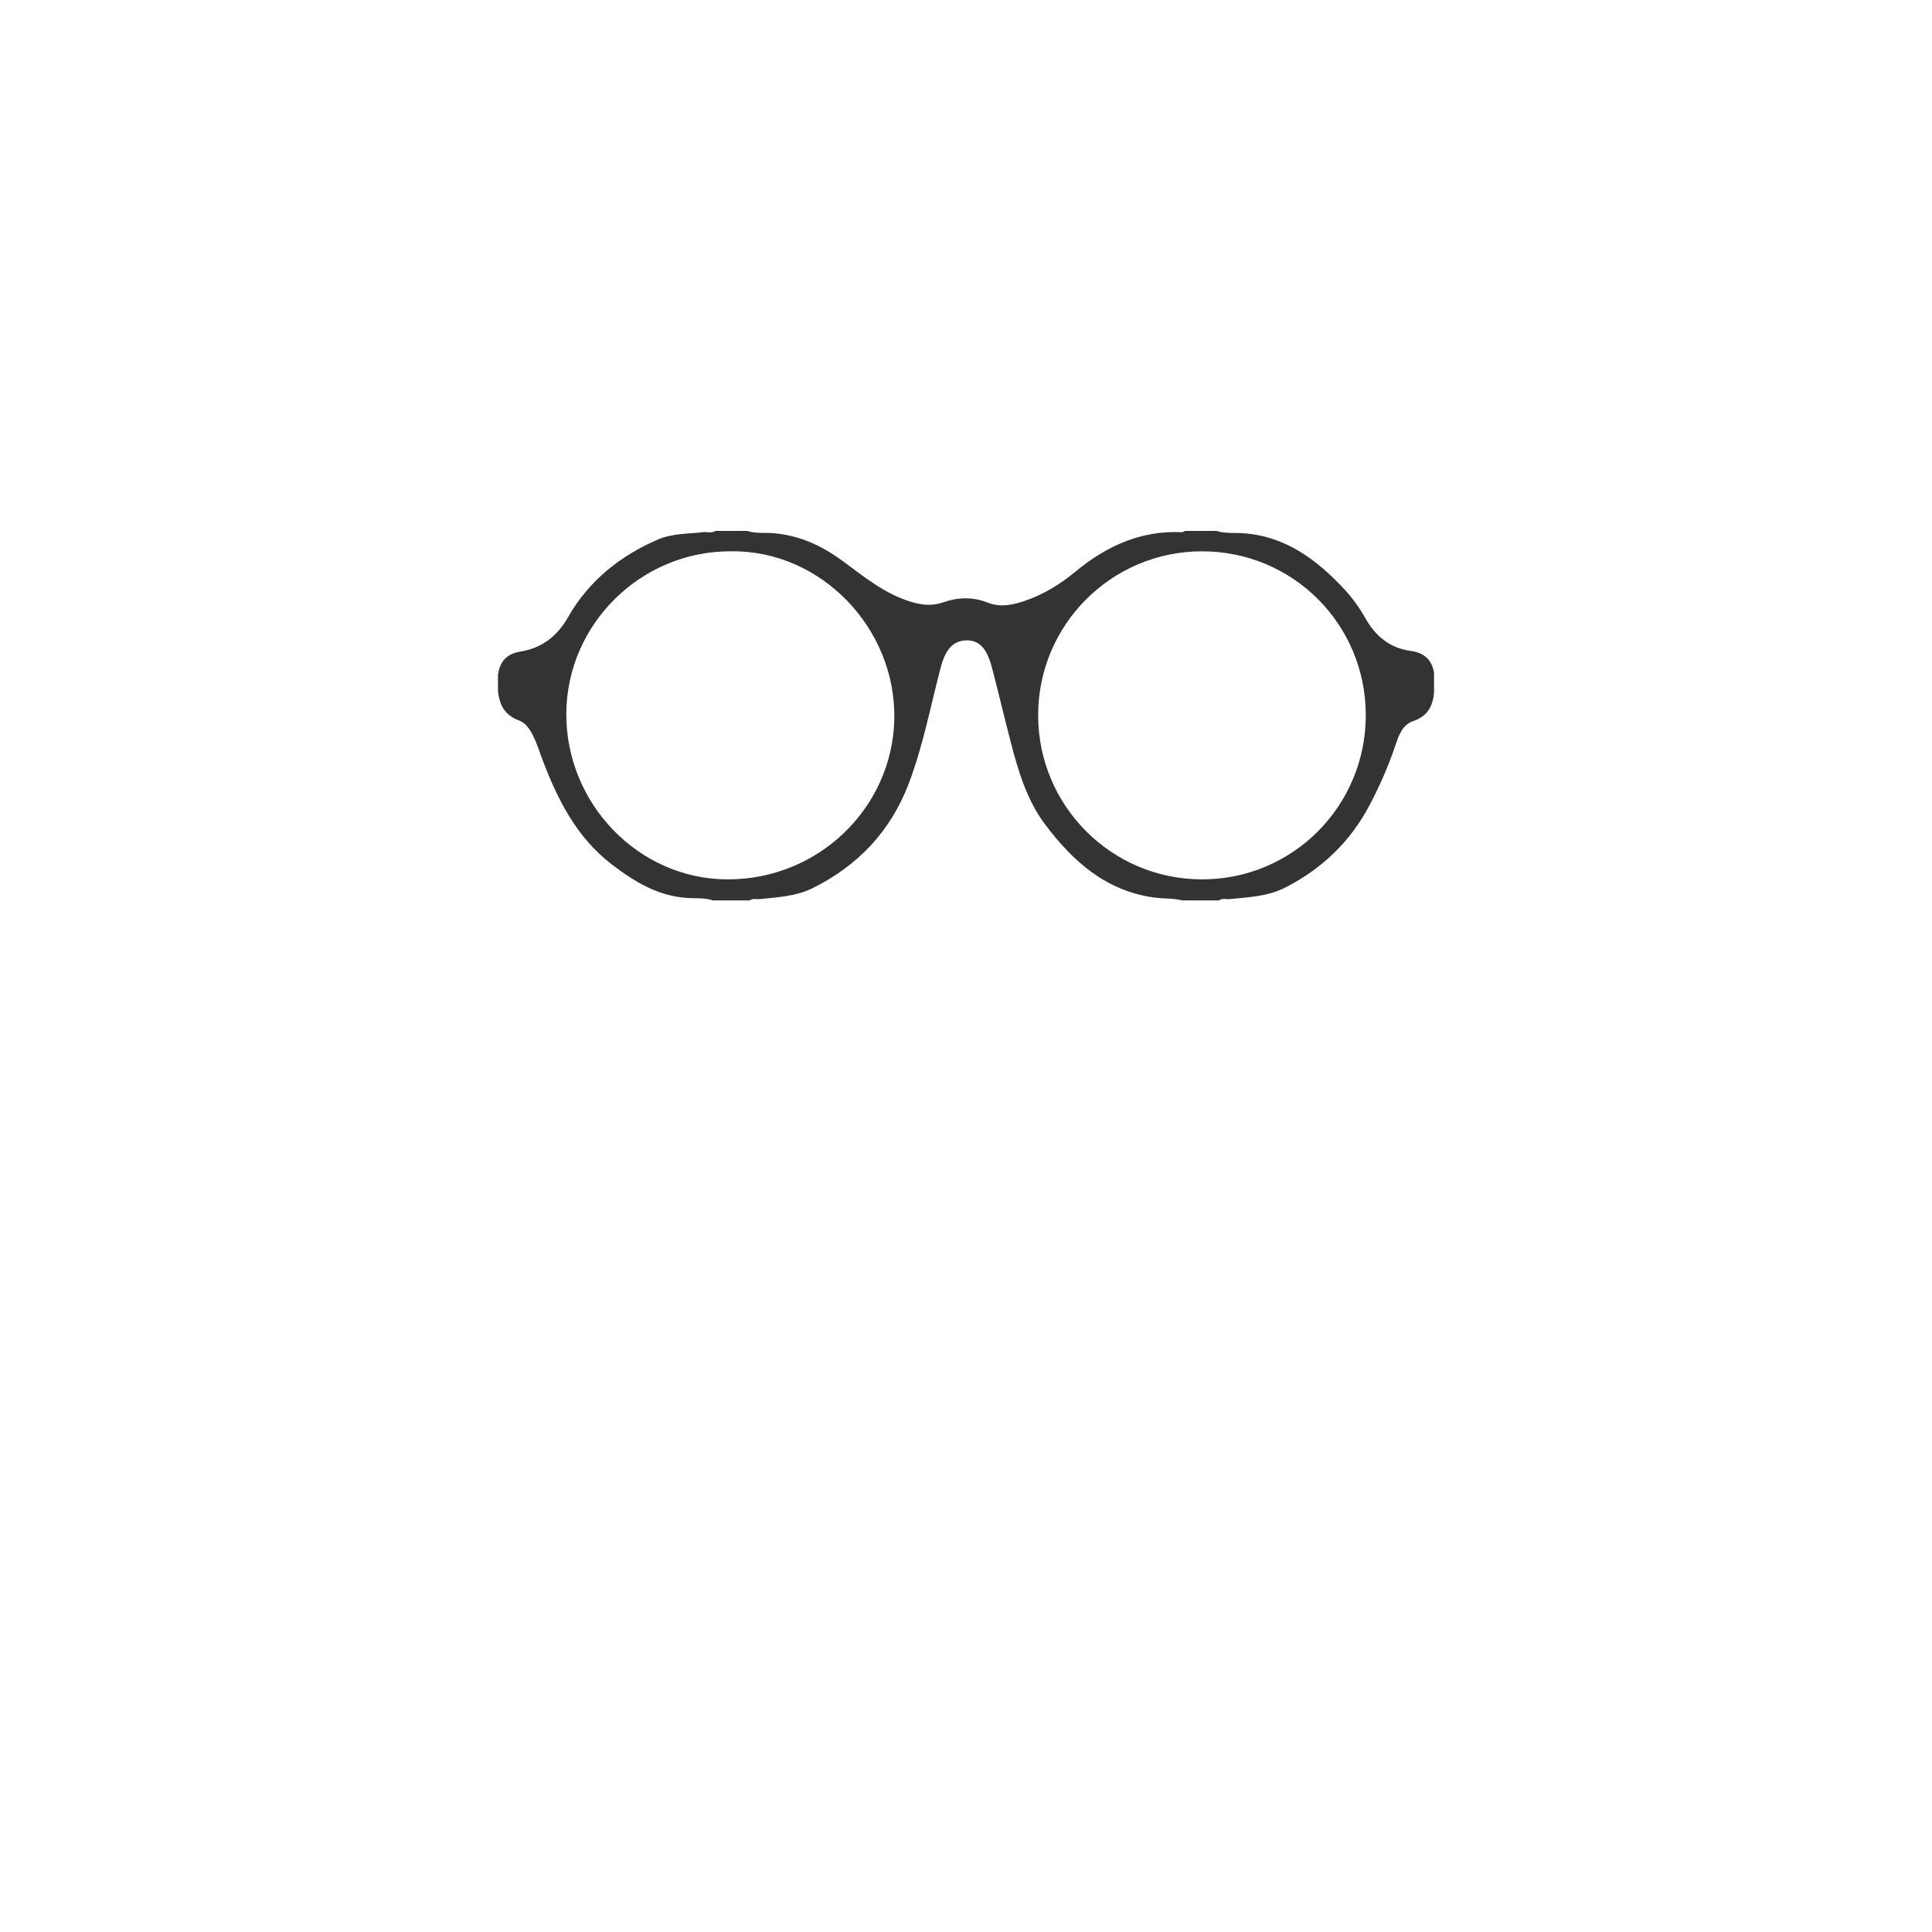 <?xml version="1.0" encoding="UTF-8"?>
<svg id="a" data-name="Layer 2" xmlns="http://www.w3.org/2000/svg" viewBox="0 0 1080 1080">
  <path d="m788.42,363.83c-11.38-1.54-19.52-8.21-25.12-18.17-3.37-5.95-7.38-11.57-12.04-16.53-15.34-16.34-32.56-29.34-56.18-31.05-5.02-.35-10.18.29-15.09-1.31h-17.6c-.57.47-1.22.75-1.98.72-22.79-.97-41.88,7.74-59.11,21.97-8.65,7.14-18.21,13.05-29.04,16.63-6.63,2.19-13.32,3.48-20.02.81-8.37-3.31-16.67-3.11-25-.18-6.03,2.13-11.83,1.53-17.89-.28-14.9-4.46-26.5-14.2-38.67-23.11-11.35-8.31-23.67-13.99-37.97-15.24-5.03-.44-10.18.28-15.09-1.32h-17.6c-2.23,1.47-4.74.45-7.1.73-8.42.98-17.1.65-25.06,4.06-21.4,9.21-38.82,23.23-50.43,43.63-5.97,10.5-14.65,17.08-26.26,18.99-8.12,1.33-11.78,5.62-12.8,13.15v8.8c.69,7.79,3.75,13.68,11.72,16.59,3.99,1.47,6.31,5.24,8.15,9.05,2.14,4.41,3.53,9.09,5.28,13.64,8.46,22.09,18.98,42.81,38.33,57.68,12.82,9.84,26.24,18.04,43.07,18.92,4.52.25,9.21-.19,13.64,1.32h20.53c1.73-1.35,3.75-.53,5.65-.72,10.09-1.08,20.22-1.51,29.65-6.2,25.4-12.63,43.53-31.93,53.6-58.38,7.99-21.03,12.16-43.17,17.86-64.86,2.74-10.44,7.07-15,14.28-15.19,7.1-.19,11.48,4.25,14.31,15,3.68,13.92,6.94,27.94,10.57,41.87,4.27,16.32,8.99,32.47,19.39,46.25,15.53,20.59,33.88,36.88,60.71,40.62,5.25.72,10.62.32,15.81,1.61h20.53c1.73-1.35,3.75-.54,5.63-.72,10.75-1.04,21.6-1.42,31.54-6.53,20.57-10.54,36.44-25.82,47.16-46.34,5.54-10.59,10.34-21.5,14.17-32.83,1.89-5.6,3.94-11.78,9.93-13.77,7.92-2.64,10.9-8.05,11.76-15.53v-11.73c-1.41-7.32-5.6-11.01-13.23-12.05Zm-381.95,127.75c-49.44-.21-90.2-42.29-89.9-92.8.32-49.98,41.81-90.82,92.04-90.6,50.73-.66,92.56,43.5,91.3,94.21-1.22,49.23-42.37,89.4-93.44,89.19Zm265.52-.01c-50.58.01-91.61-41.03-91.66-91.68-.03-50.61,40.96-91.66,91.6-91.7,50.77-.04,91.55,40.77,91.55,91.61s-40.86,91.77-91.49,91.77Z" fill="#333"/>
</svg>
